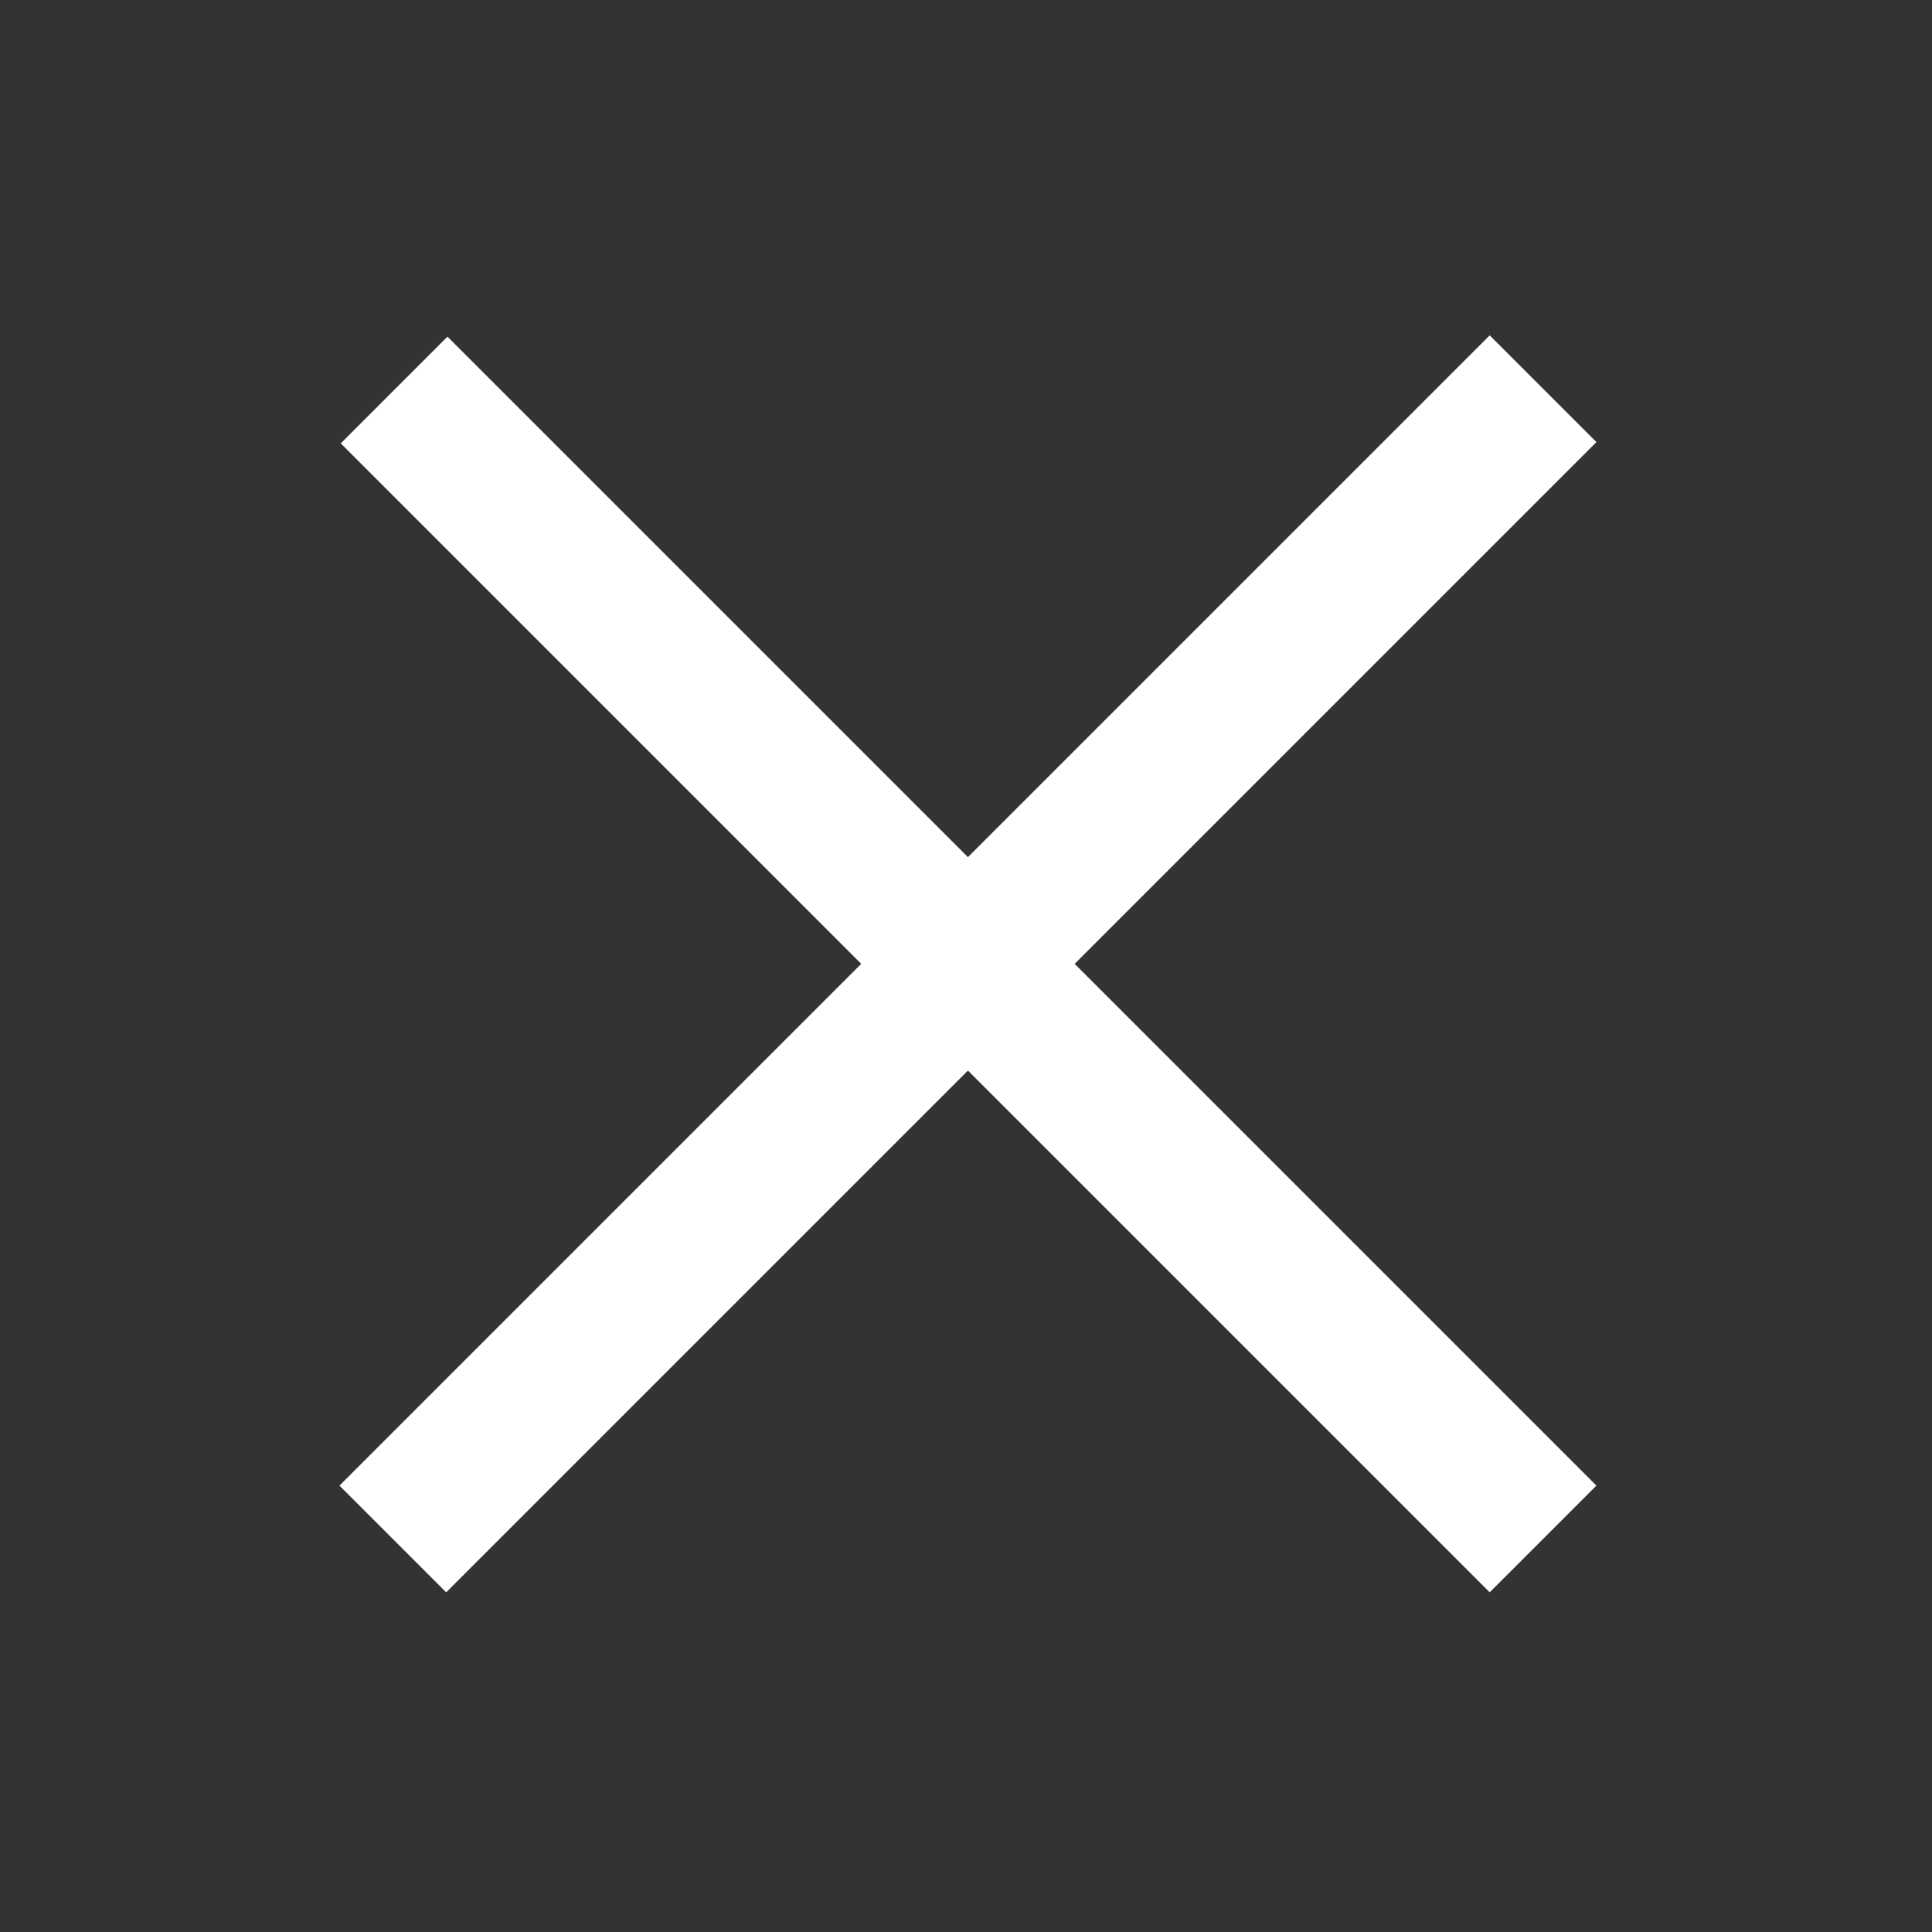<?xml version="1.0" encoding="utf-8"?>
<svg height="64" version="1.1" width="64" xmlns="http://www.w3.org/2000/svg" viewBox="0 0 64 64">
	<rect x="0" y="0" width="64" height="64" fill="#333333" stroke="none"/>
	<g>
		<path fill="none" stroke="#fff" stroke-width="5" d="m 32,4.962 0,53.894" transform="matrix(0.707,0.707,-0.707,0.707,32,-13.255)">
		</path>
		<path fill="none" stroke="#fff" stroke-width="5" d="m 5.113,31.909 53.834,0" transform="matrix(0.707,0.707,-0.707,0.707,32,-13.255)">
		</path>
	</g>
</svg>

